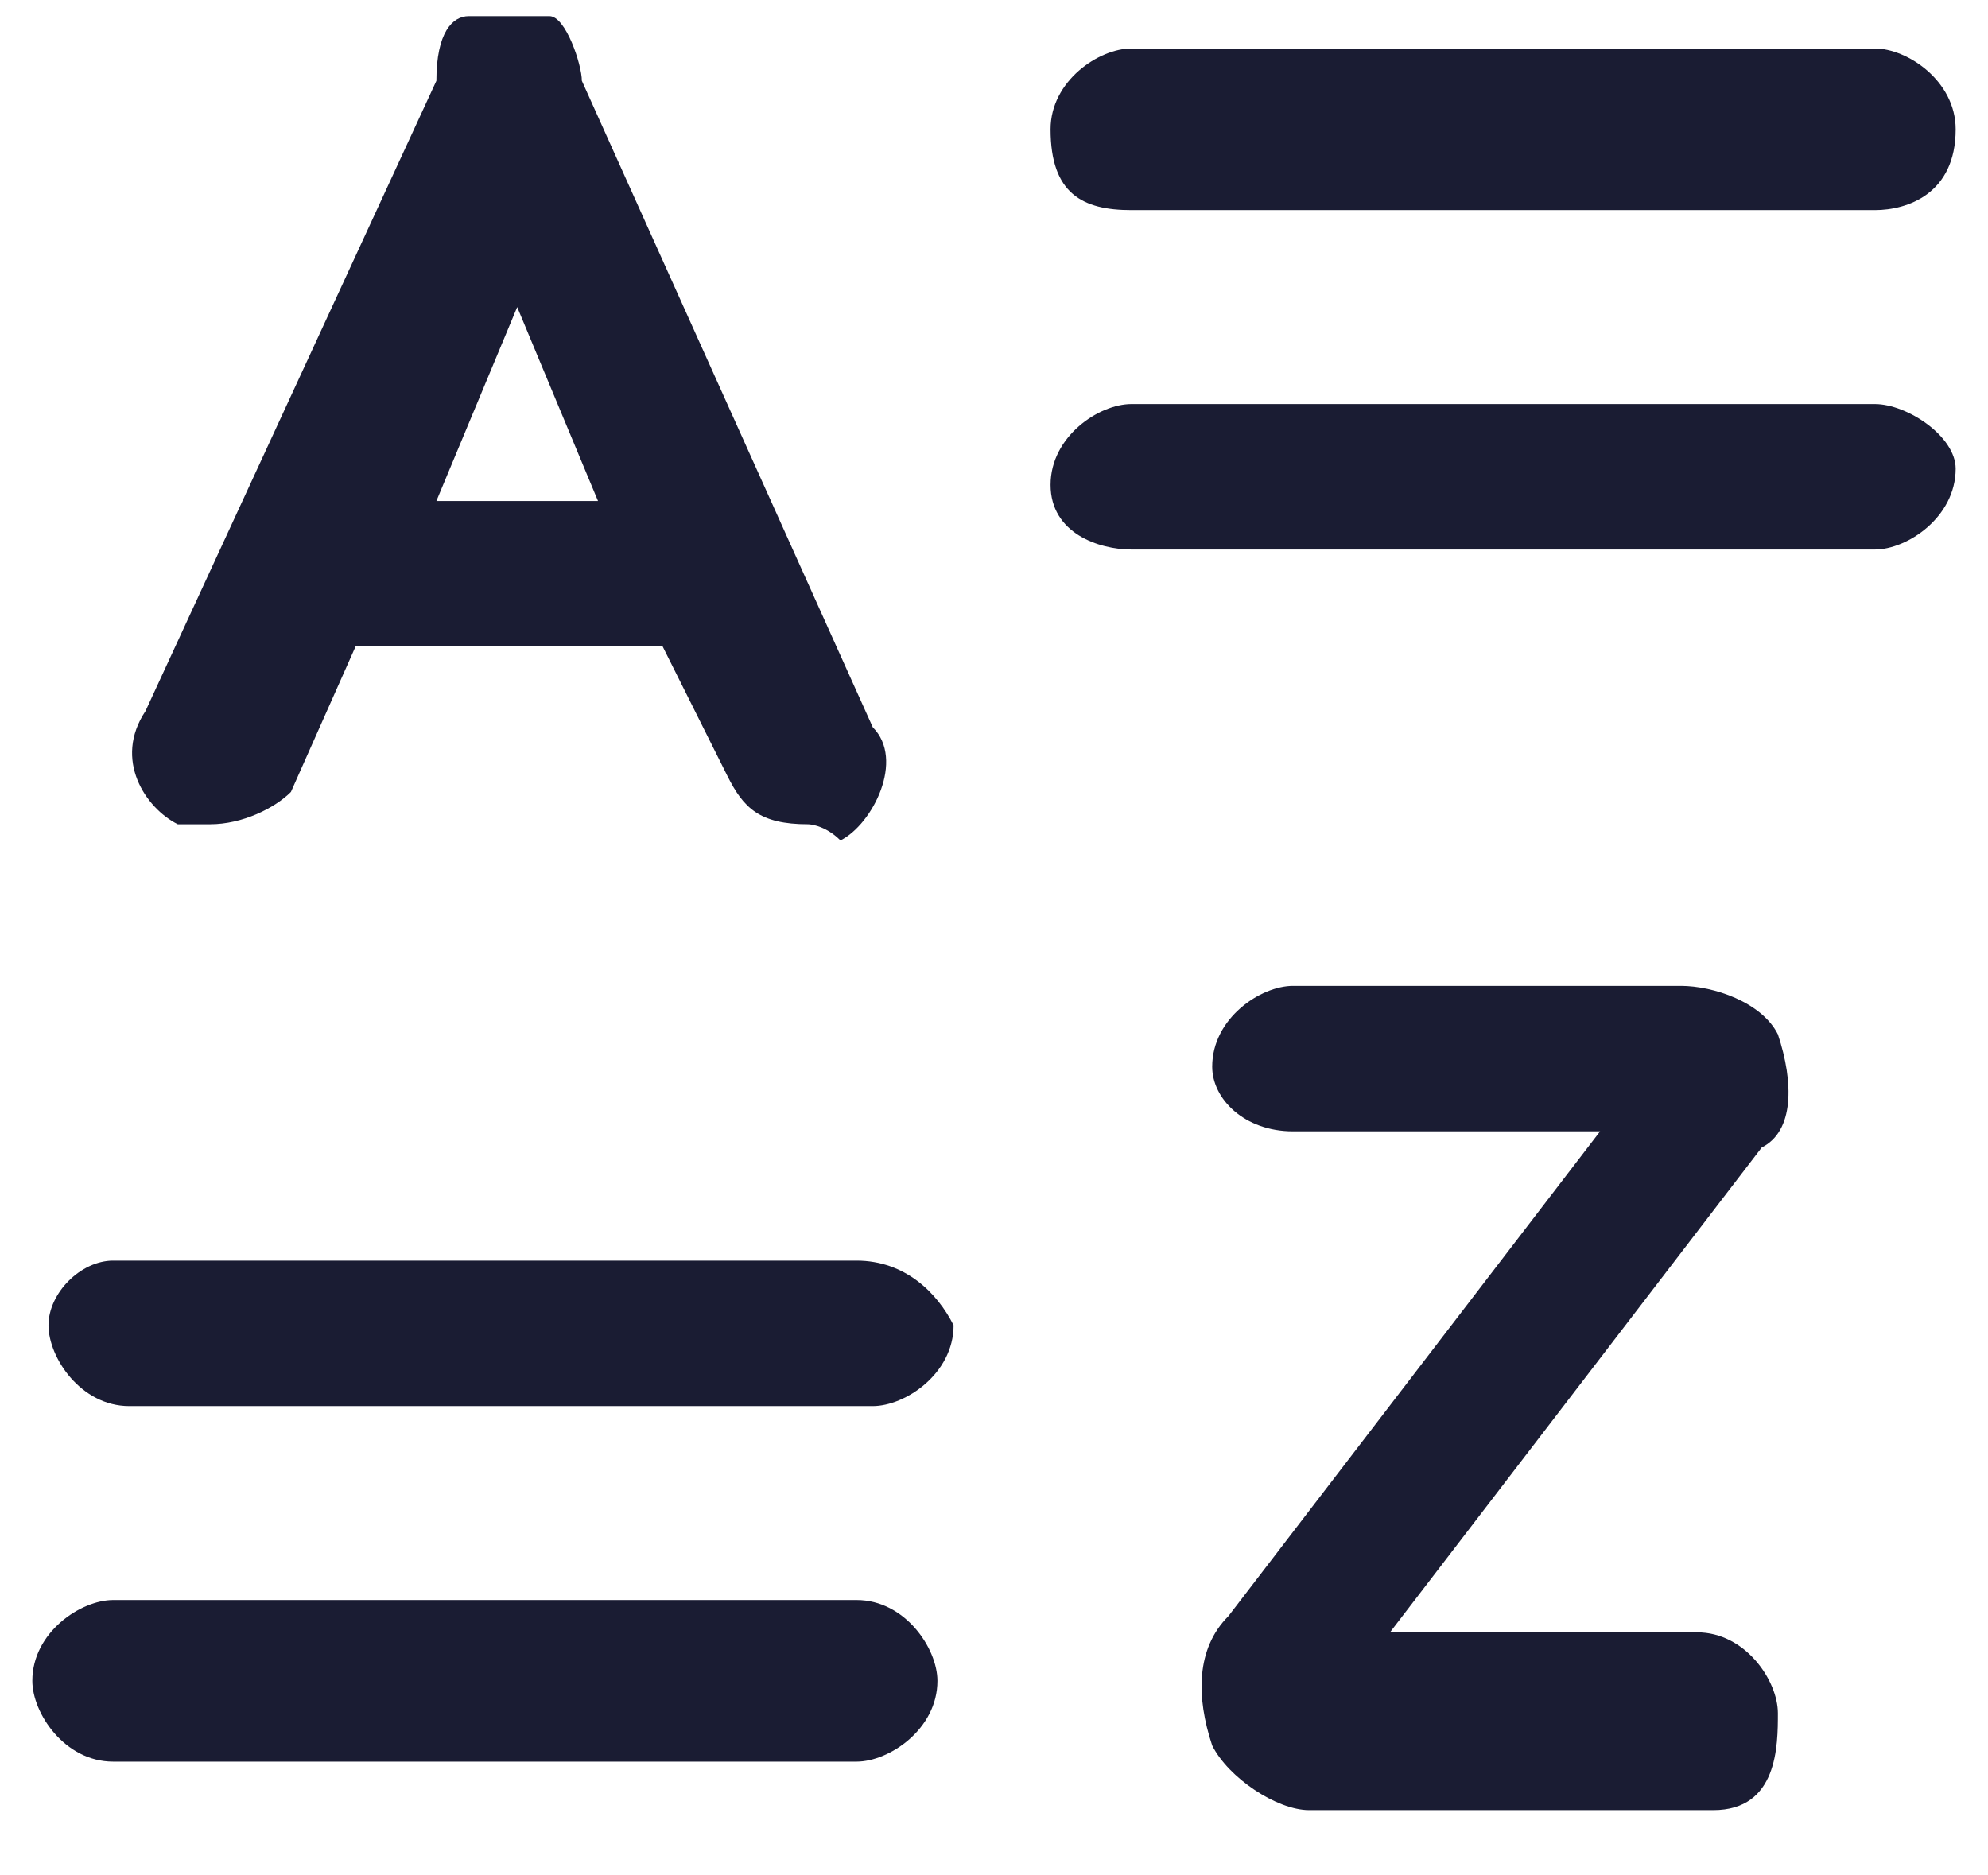 <?xml version="1.0" encoding="UTF-8"?> <svg xmlns="http://www.w3.org/2000/svg" xmlns:xlink="http://www.w3.org/1999/xlink" version="1.1" id="Layer_1" x="0px" y="0px" viewBox="0 0 12.3 11.6" style="enable-background:new 0 0 12.3 11.6;" xml:space="preserve"> <style type="text/css"> .st0{fill:#1A1C33;} </style> <g> <path class="st0" d="M1.1,5.1c0.1,0,0.1,0,0.2,0c0.2,0,0.4-0.1,0.5-0.2L2.2,4h1.9l0.4,0.8C4.6,5,4.7,5.1,5,5.1c0,0,0.1,0,0.2,0.1 c0.2-0.1,0.4-0.5,0.2-0.7l-1.8-4c0-0.1-0.1-0.4-0.2-0.4c0,0,0,0-0.1,0l0,0H3.2c0,0,0,0-0.1,0H2.9l0,0c-0.1,0-0.2,0.1-0.2,0.4 L0.9,4.4C0.7,4.7,0.9,5,1.1,5.1z M2.7,3.1l0.5-1.2l0.5,1.2H2.7z"></path> <path class="st0" d="M5.3,9.9H0.7c-0.2,0-0.5,0.2-0.5,0.5c0,0.2,0.2,0.5,0.5,0.5h4.6c0.2,0,0.5-0.2,0.5-0.5 C5.8,10.2,5.6,9.9,5.3,9.9z"></path> <path class="st0" d="M5.3,7.8H0.7C0.5,7.8,0.3,8,0.3,8.2c0,0.2,0.2,0.5,0.5,0.5h4.6c0.2,0,0.5-0.2,0.5-0.5C5.8,8,5.6,7.8,5.3,7.8z"></path> <path class="st0" d="M11.6,2.5H7c-0.2,0-0.5,0.2-0.5,0.5S6.8,3.4,7,3.4h4.6c0.2,0,0.5-0.2,0.5-0.5C12.1,2.7,11.8,2.5,11.6,2.5z"></path> <path class="st0" d="M11.6,0.3H7c-0.2,0-0.5,0.2-0.5,0.5c0,0.4,0.2,0.5,0.5,0.5h4.6c0.2,0,0.5-0.1,0.5-0.5 C12.1,0.5,11.8,0.3,11.6,0.3z"></path> <path class="st0" d="M10.4,6.1H8c-0.2,0-0.5,0.2-0.5,0.5C7.5,6.8,7.7,7,8,7h1.9l-2.3,3c-0.2,0.2-0.2,0.5-0.1,0.8 c0.1,0.2,0.4,0.4,0.6,0.4h2.5c0.4,0,0.4-0.4,0.4-0.6c0-0.2-0.2-0.5-0.5-0.5H8.6l2.3-3C11.1,7,11.1,6.7,11,6.4 C10.9,6.2,10.6,6.1,10.4,6.1z"></path> </g> </svg> 